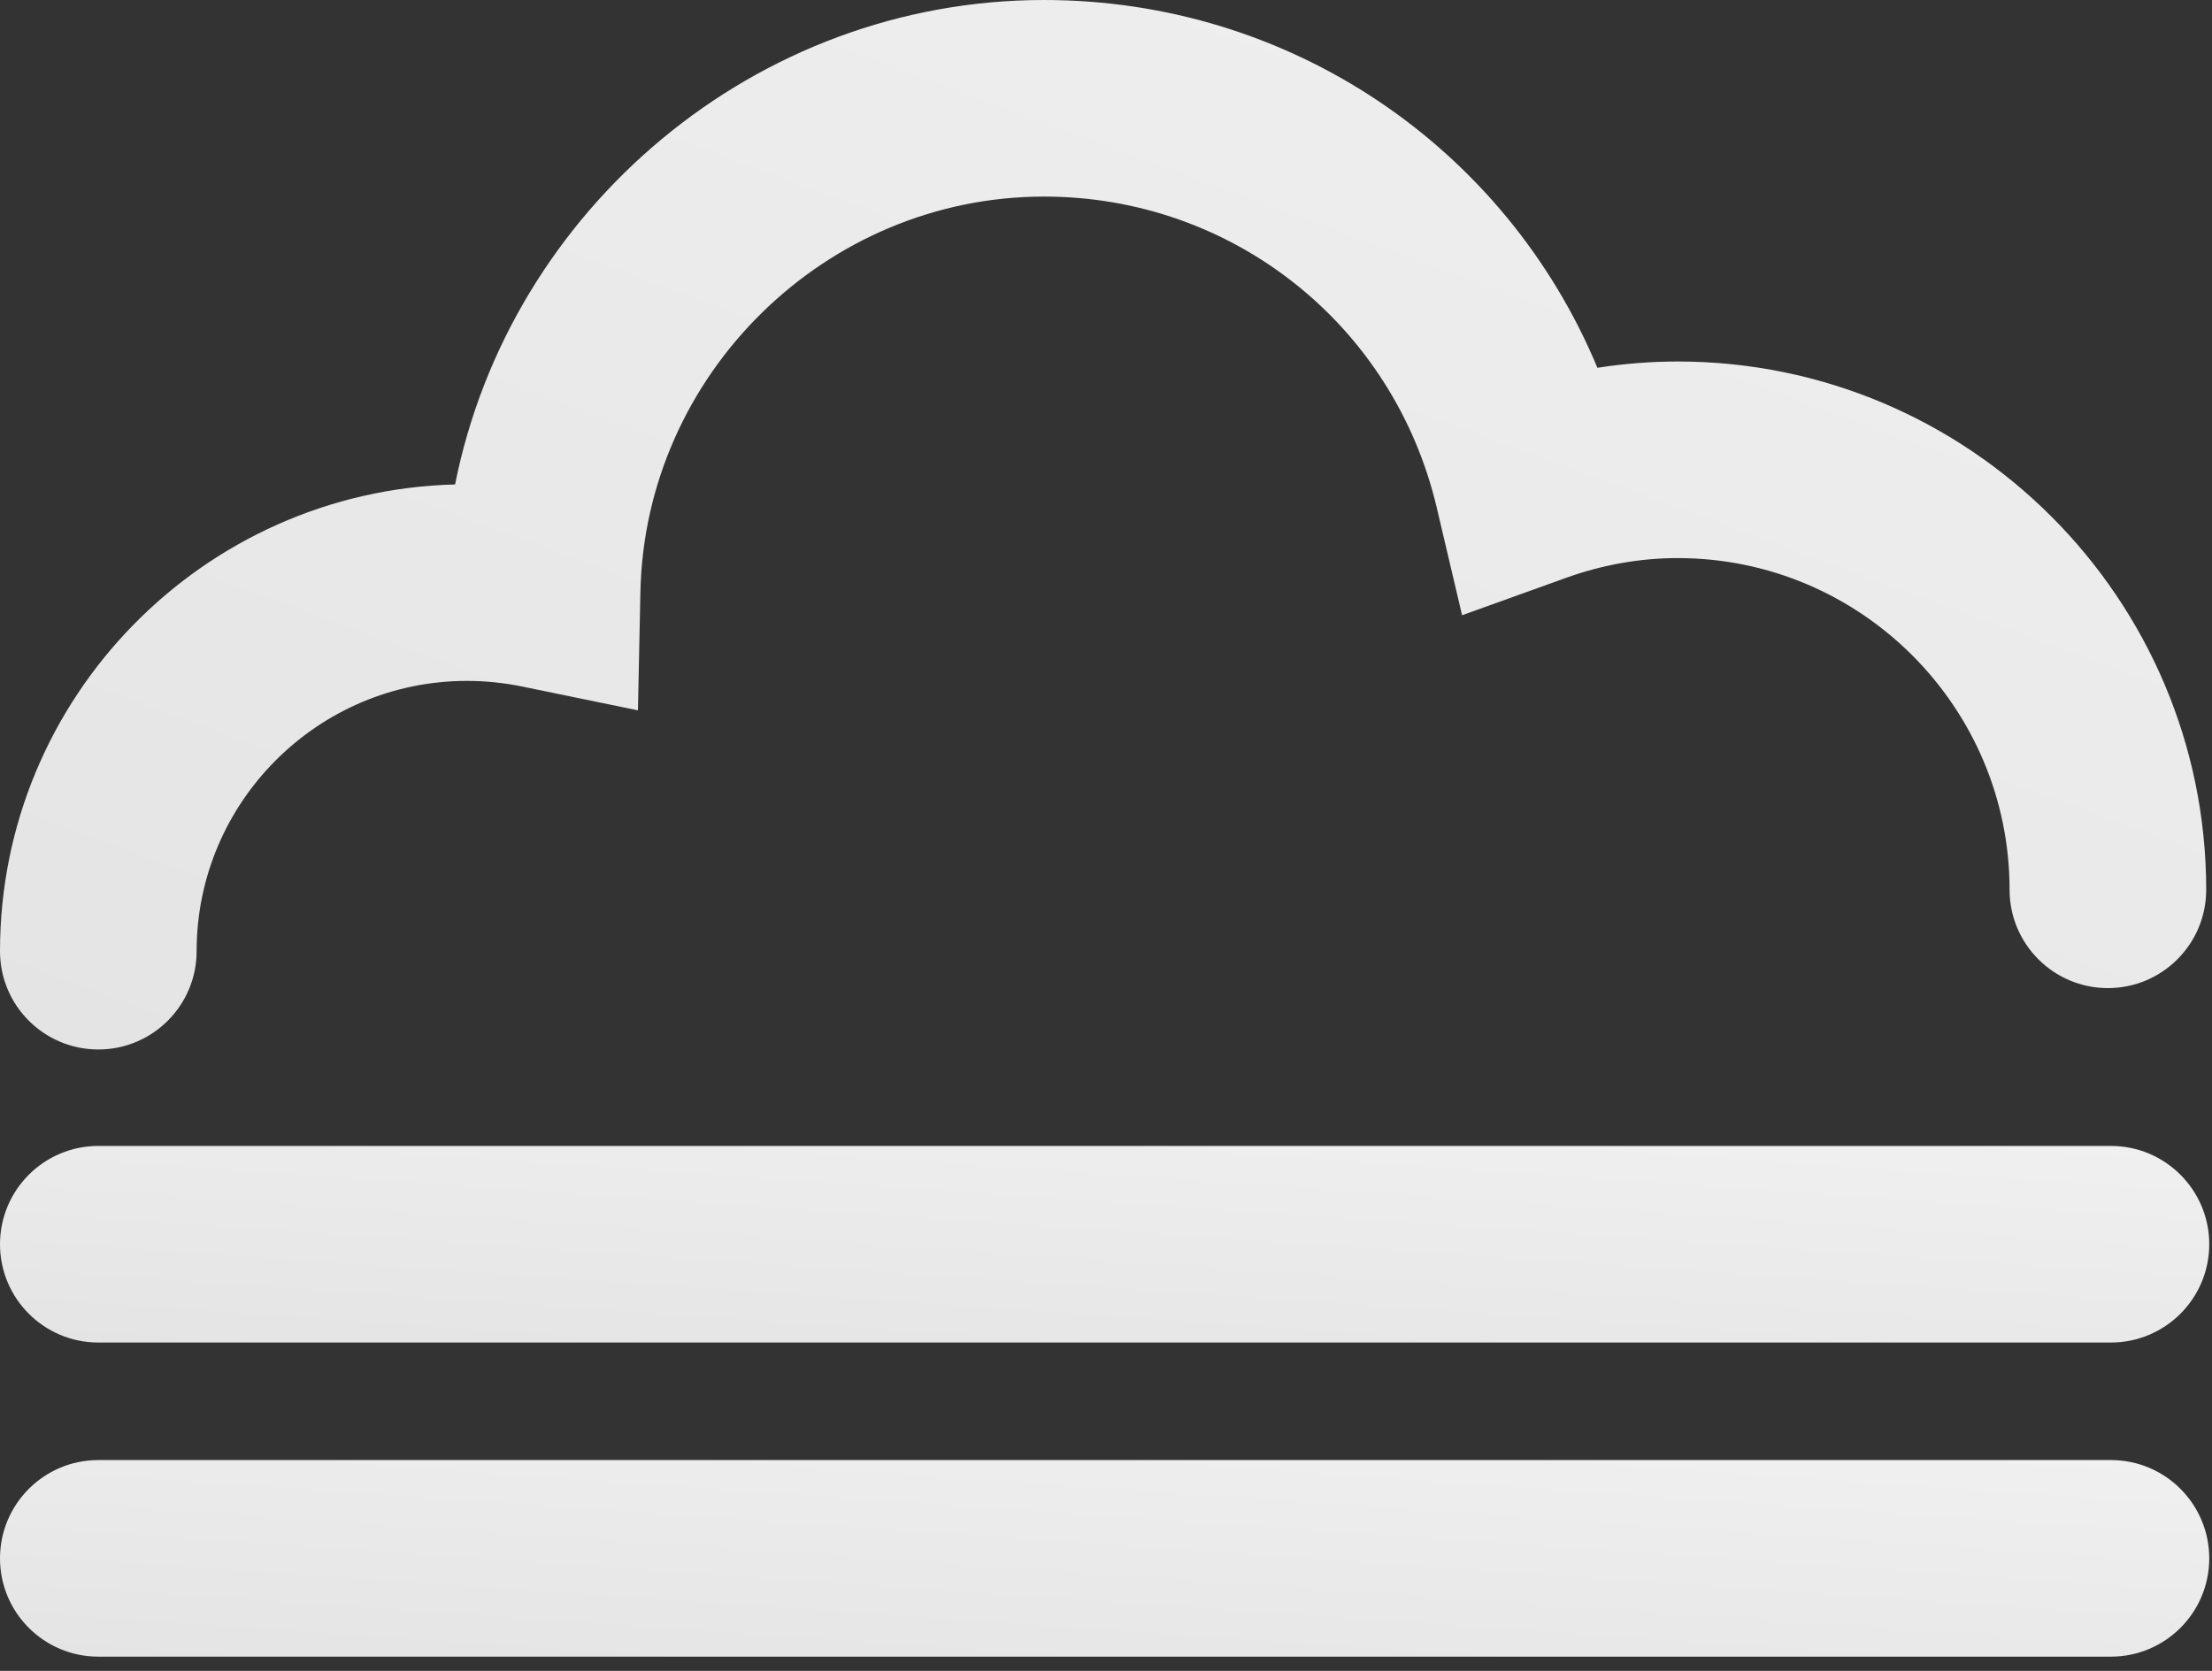<svg width="45" height="34" viewBox="0 0 45 34" fill="none" xmlns="http://www.w3.org/2000/svg">
<rect x="0" y="0" width="45" height="34" fill="#333333" stroke="none"/>
<g clip-path="url(#clip0_1457_1146)">
<path d="M2 27.318H42.944C44.048 27.318 44.944 26.422 44.944 25.318C44.944 24.214 44.048 23.318 42.944 23.318H2C0.896 23.318 0 24.214 0 25.318C0 26.422 0.896 27.318 2 27.318Z" fill="url(#paint0_linear_1457_1146)"/>
<path d="M42.944 29.71H2C0.896 29.71 0 30.606 0 31.71C0 32.814 0.896 33.71 2 33.71H42.944C44.048 33.71 44.944 32.814 44.944 31.71C44.944 30.606 44.049 29.71 42.944 29.71Z" fill="url(#paint1_linear_1457_1146)"/>
<path d="M2 21.355C3.104 21.355 4 20.459 4 19.355C4 16.323 6.468 13.855 9.5 13.855C9.875 13.855 10.253 13.894 10.624 13.97L12.978 14.454L13.028 12.052C13.117 7.612 16.802 4 21.24 4C25.067 4 28.353 6.605 29.23 10.336L29.744 12.519L31.854 11.76C32.601 11.491 33.368 11.356 34.132 11.356C37.854 11.356 40.882 14.384 40.882 18.106C40.882 19.21 41.778 20.106 42.882 20.106C43.986 20.106 44.882 19.21 44.882 18.106C44.882 12.178 40.06 7.356 34.132 7.356C33.585 7.356 33.039 7.399 32.497 7.484C30.625 2.992 26.243 0 21.24 0C15.361 0 10.372 4.262 9.258 9.858C4.131 9.988 0 14.198 0 19.355C0 20.46 0.896 21.355 2 21.355Z" fill="url(#paint2_linear_1457_1146)"/>
</g>
<defs>
<linearGradient id="paint0_linear_1457_1146" x1="111.039" y1="19.219" x2="107.815" y2="66.038" gradientUnits="userSpaceOnUse">
<stop stop-color="white"/>
<stop offset="1" stop-color="#AEAEAE"/>
</linearGradient>
<linearGradient id="paint1_linear_1457_1146" x1="111.039" y1="25.611" x2="107.815" y2="72.43" gradientUnits="userSpaceOnUse">
<stop stop-color="white"/>
<stop offset="1" stop-color="#AEAEAE"/>
</linearGradient>
<linearGradient id="paint2_linear_1457_1146" x1="110.886" y1="-21.884" x2="29.459" y2="199.281" gradientUnits="userSpaceOnUse">
<stop stop-color="white"/>
<stop offset="1" stop-color="#AEAEAE"/>
</linearGradient>
<clipPath id="clip0_1457_1146">
<rect width="44.944" height="33.71" fill="white"/>
</clipPath>
</defs>
</svg>
